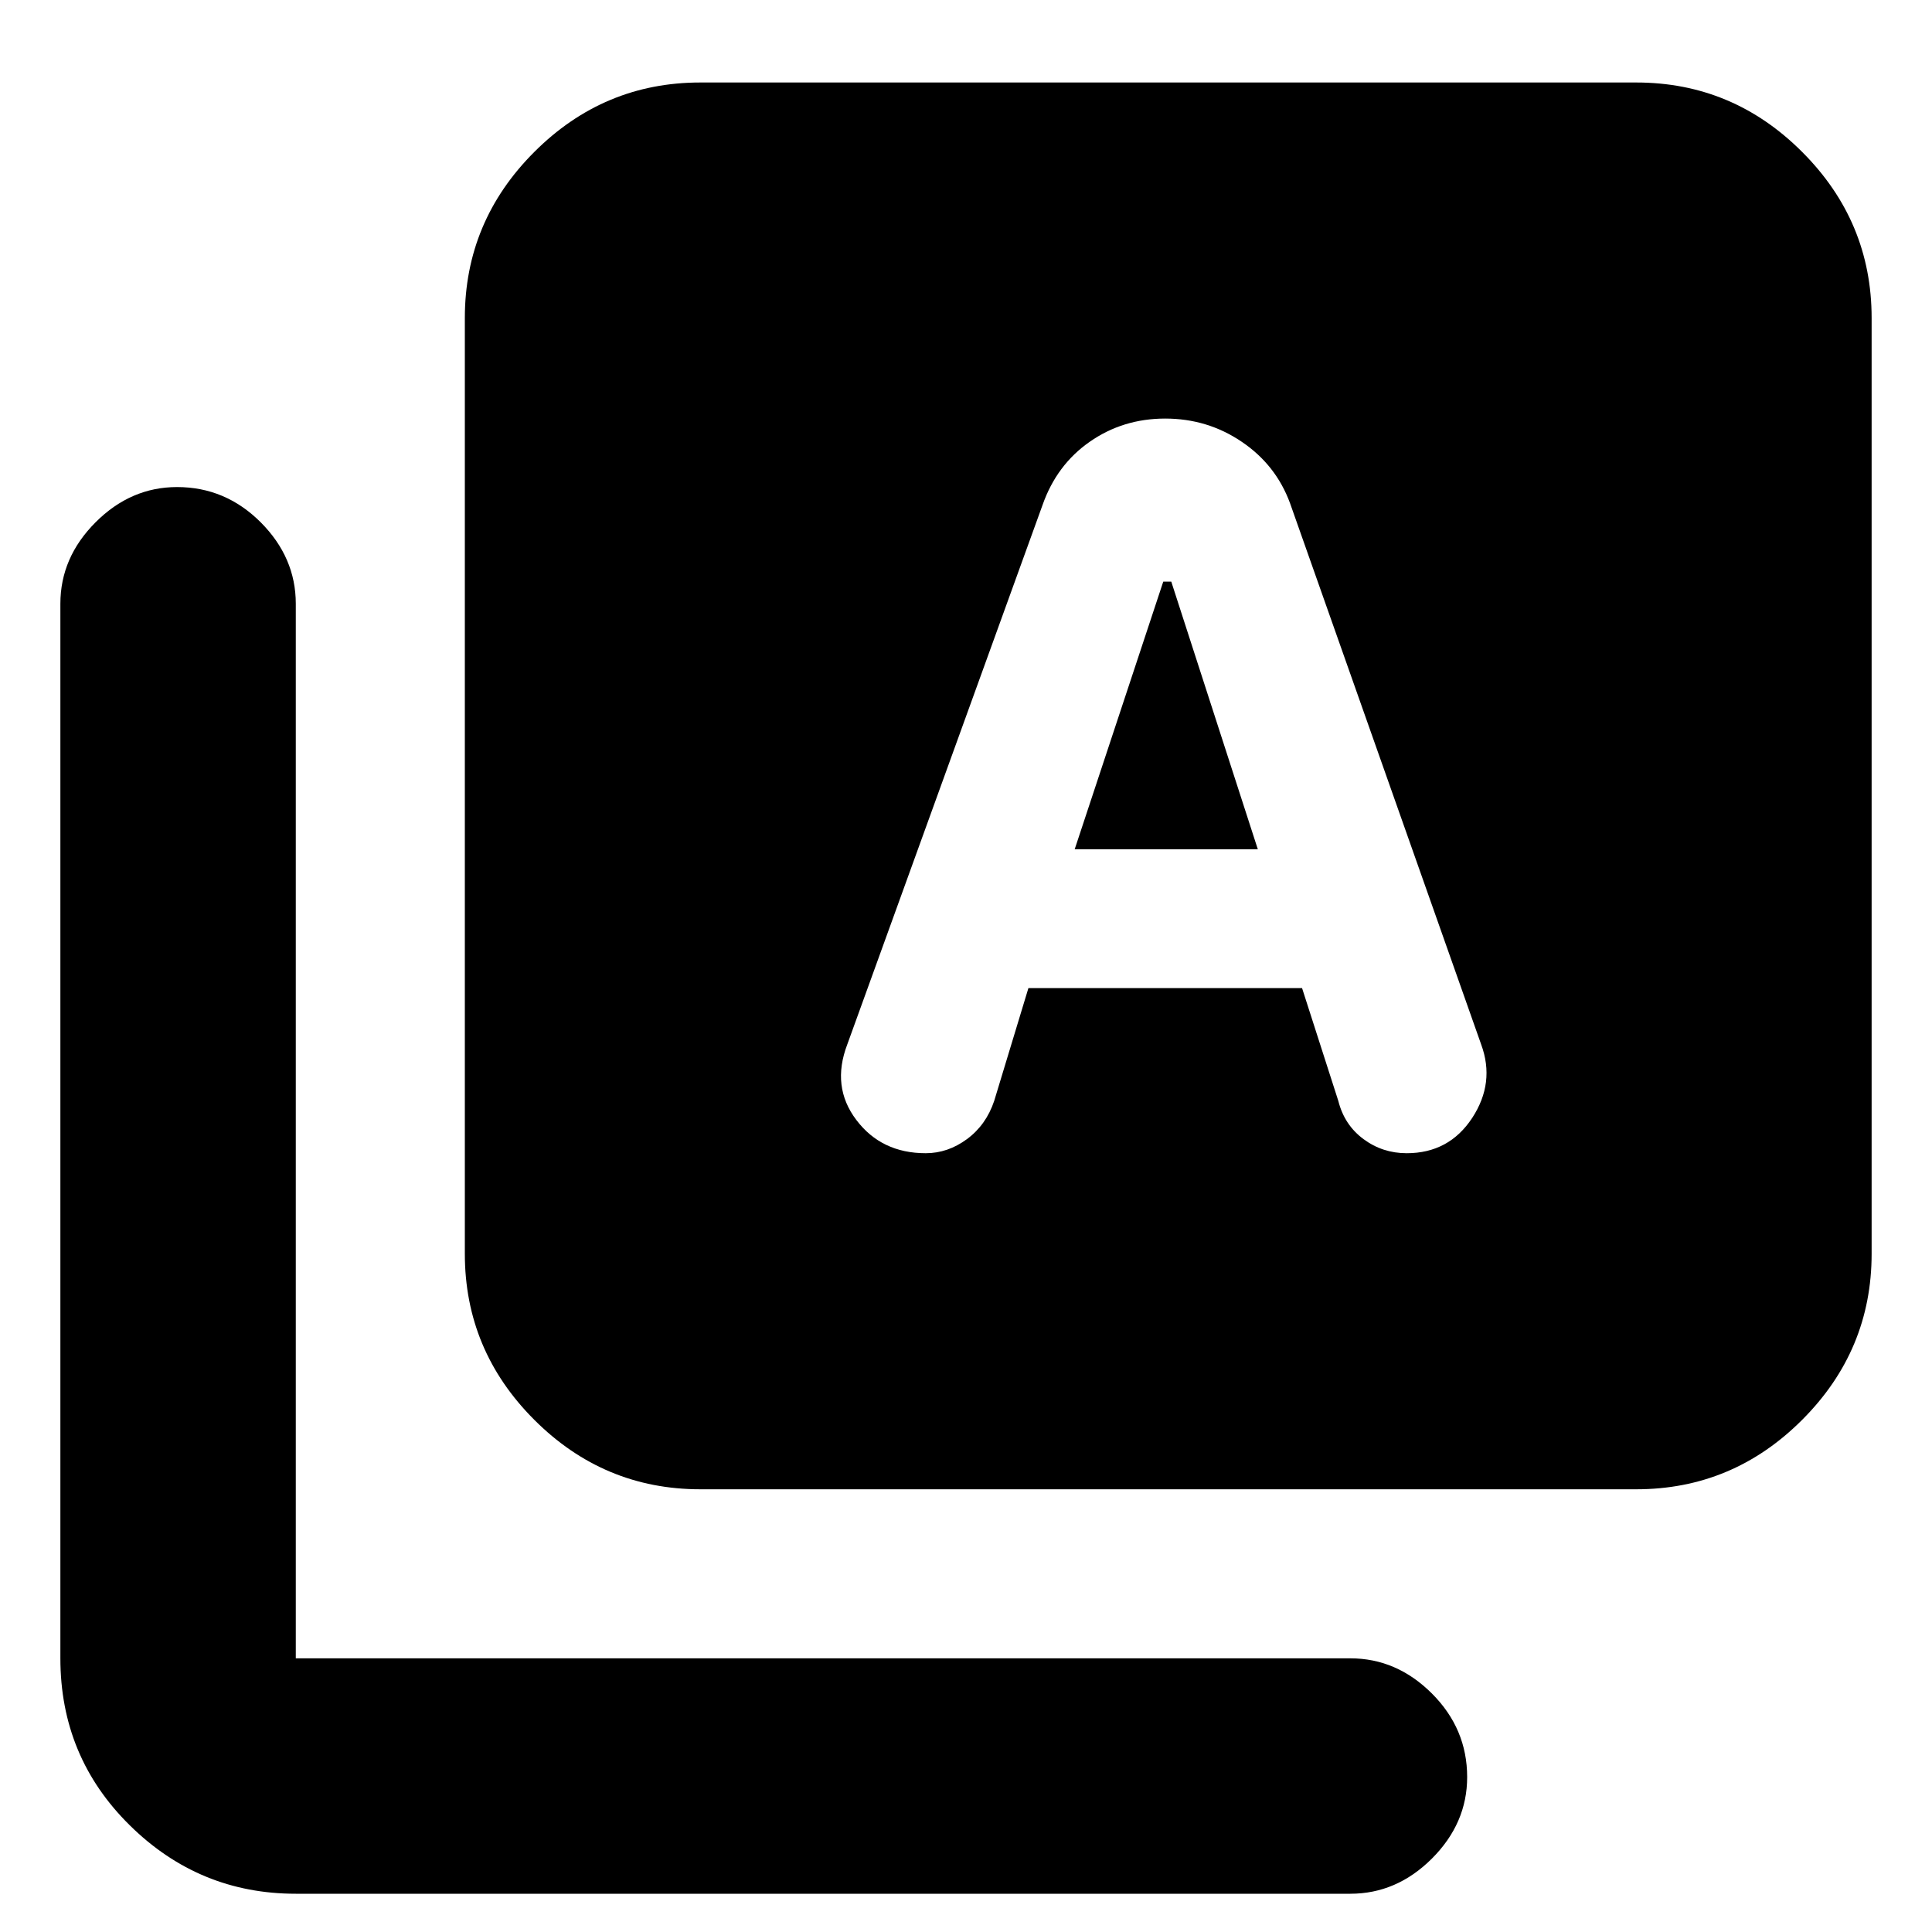 <svg xmlns="http://www.w3.org/2000/svg" height="20" width="20"><path d="M11.125 8.792 12.042 6.021H12.125L13.021 8.792ZM7.25 15.417Q6.25 15.417 5.531 14.698Q4.812 13.979 4.812 12.979V3.292Q4.812 2.292 5.531 1.573Q6.25 0.854 7.25 0.854H16.938Q17.938 0.854 18.656 1.573Q19.375 2.292 19.375 3.292V12.979Q19.375 13.979 18.656 14.698Q17.938 15.417 16.938 15.417ZM3.062 19.604Q2.062 19.604 1.344 18.896Q0.625 18.188 0.625 17.167V6.25Q0.625 5.771 0.99 5.406Q1.354 5.042 1.833 5.042Q2.333 5.042 2.698 5.406Q3.062 5.771 3.062 6.25V17.167Q3.062 17.167 3.062 17.167Q3.062 17.167 3.062 17.167H13.979Q14.458 17.167 14.823 17.531Q15.188 17.896 15.188 18.396Q15.188 18.875 14.823 19.24Q14.458 19.604 13.979 19.604ZM9.583 11.938Q9.812 11.938 10.01 11.792Q10.208 11.646 10.292 11.396L10.646 10.229H13.479L13.854 11.396Q13.917 11.646 14.115 11.792Q14.312 11.938 14.562 11.938Q15 11.938 15.24 11.573Q15.479 11.208 15.333 10.812L13.354 5.208Q13.208 4.812 12.854 4.573Q12.5 4.333 12.062 4.333Q11.625 4.333 11.281 4.573Q10.938 4.812 10.792 5.229L8.771 10.812Q8.604 11.25 8.865 11.594Q9.125 11.938 9.583 11.938Z"/></svg>